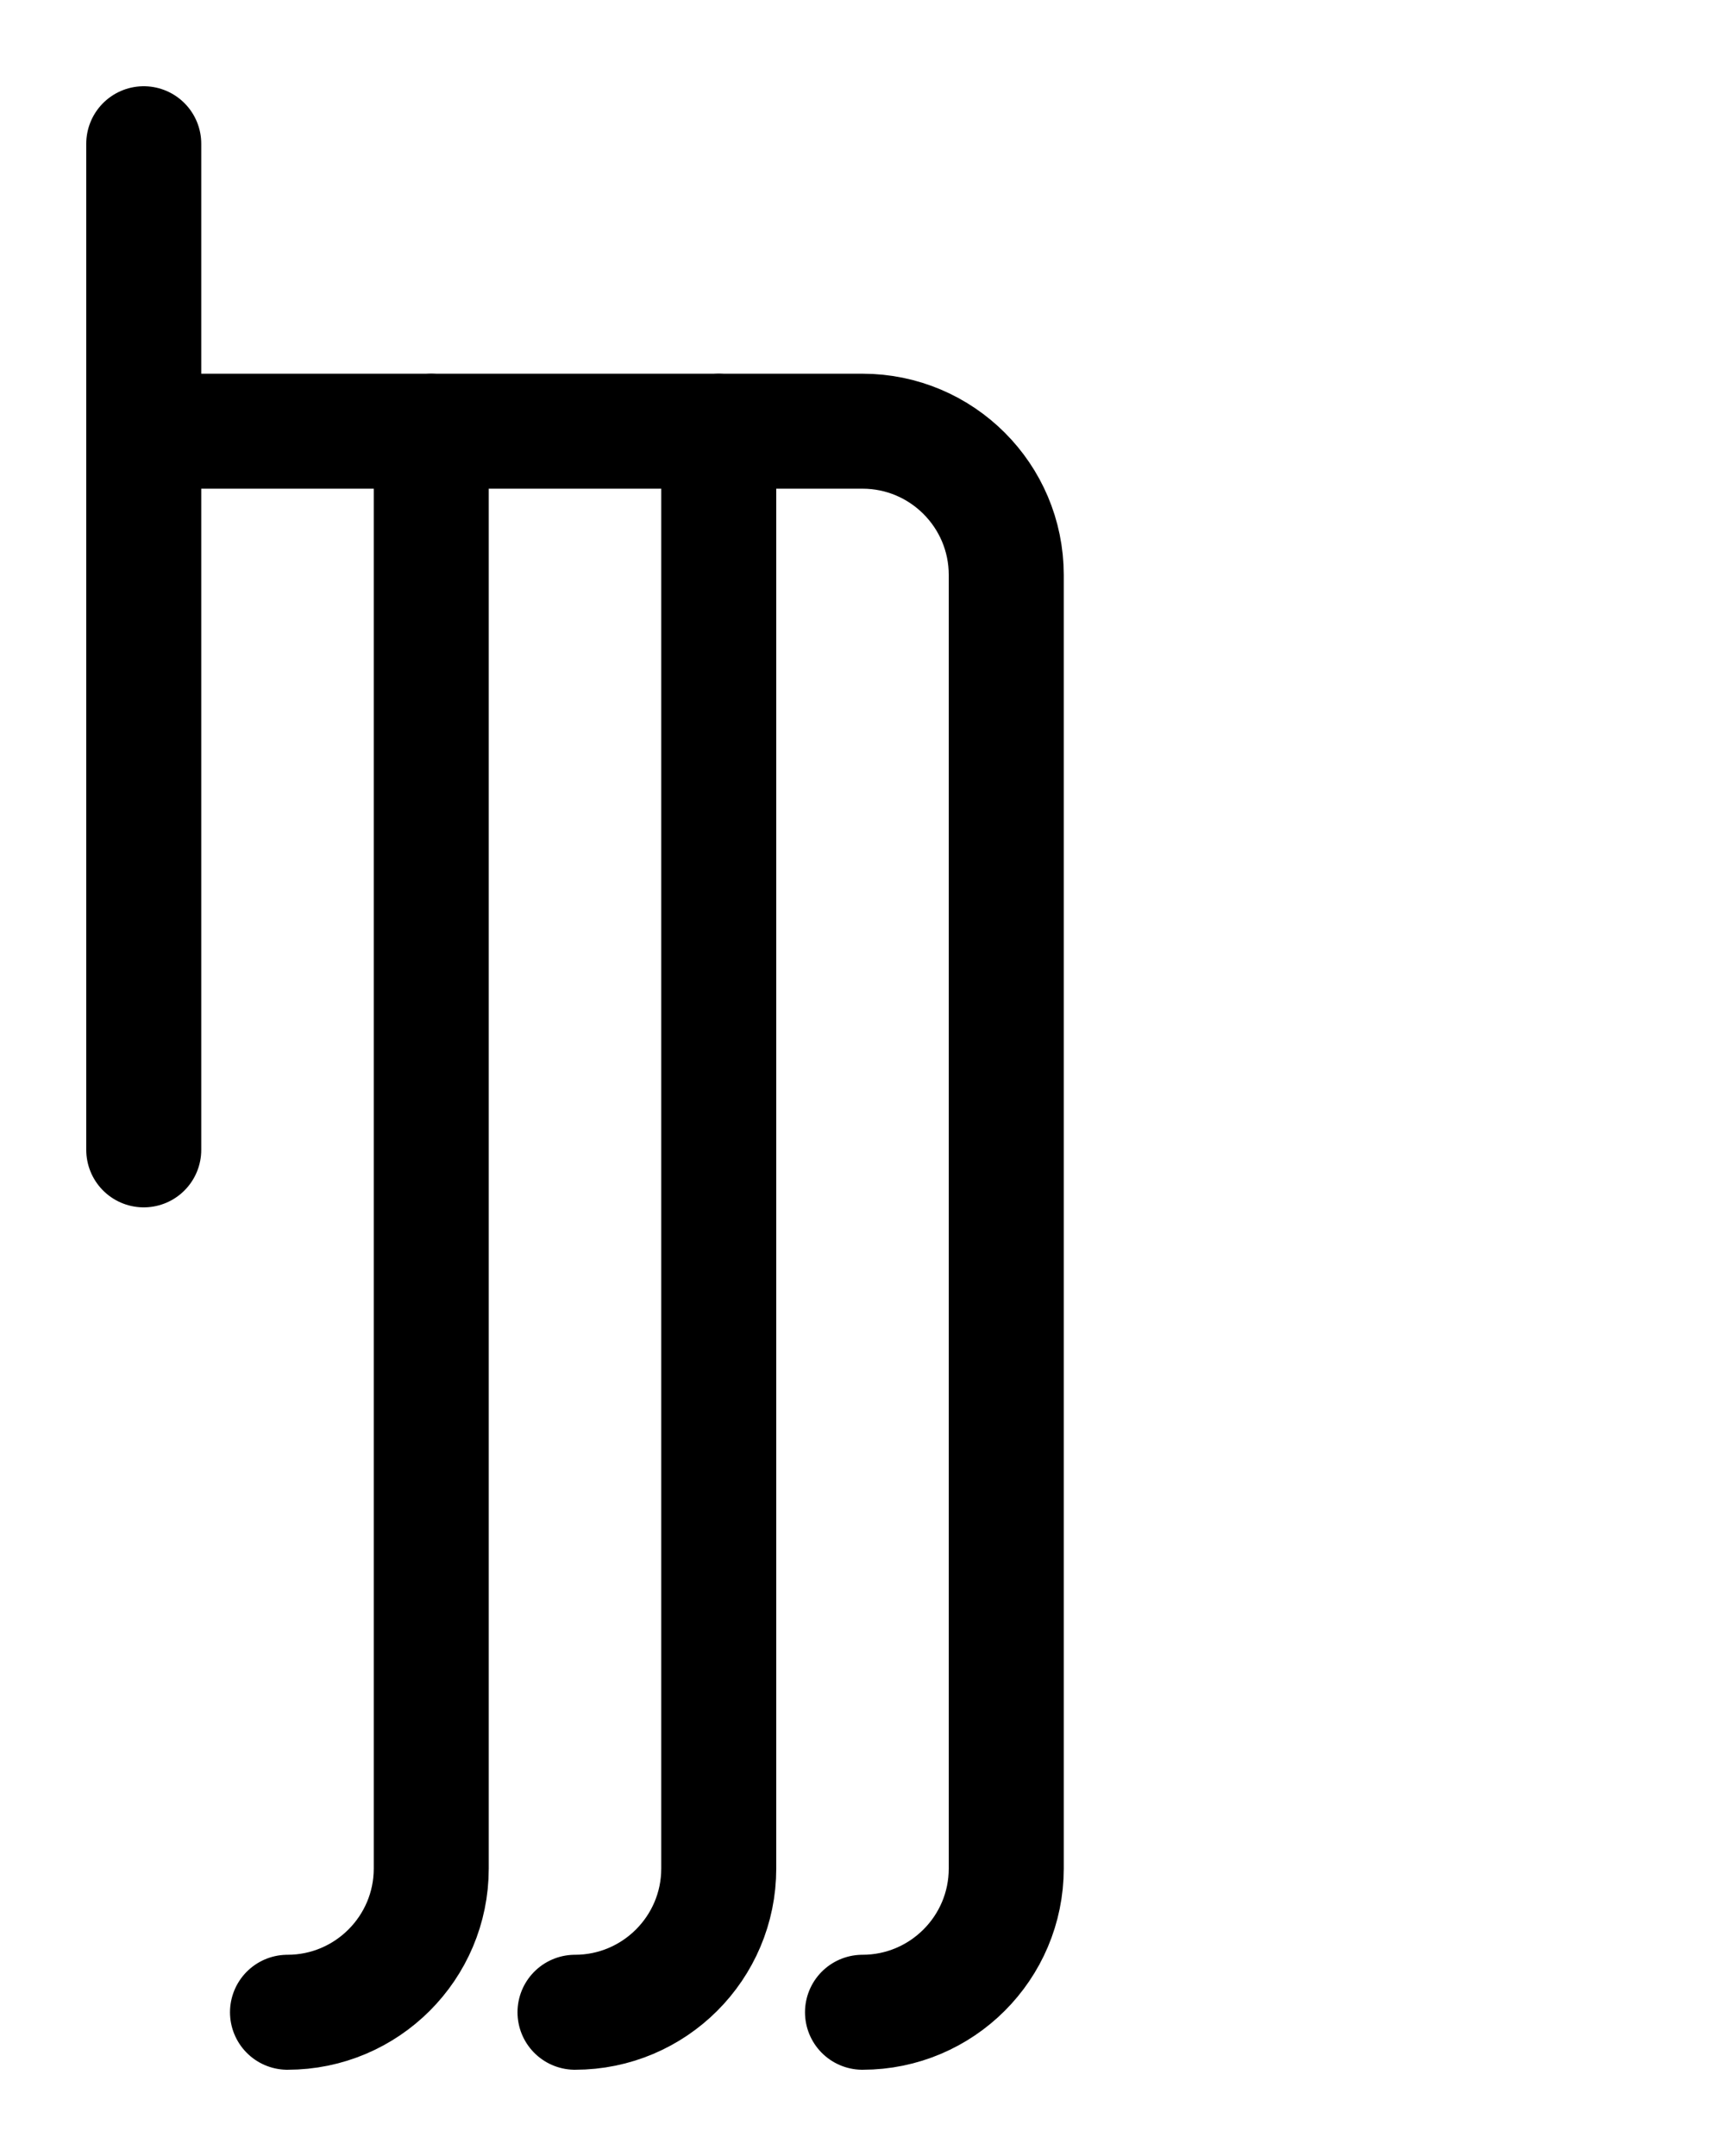 <?xml version="1.0" encoding="utf-8"?>
<!-- Generator: Adobe Illustrator 26.0.0, SVG Export Plug-In . SVG Version: 6.00 Build 0)  -->
<svg version="1.1" id="图层_1" xmlns="http://www.w3.org/2000/svg" xmlns:xlink="http://www.w3.org/1999/xlink" x="0px" y="0px"
	 viewBox="0 0 720 900" style="enable-background:new 0 0 720 900;" xml:space="preserve">
<style type="text/css">
	.st0{fill:none;stroke:#000000;stroke-width:48;stroke-linecap:round;stroke-linejoin:round;stroke-miterlimit:10;}
</style>
<path class="st0" d="M60,180h300c33.1,0,60,26.9,60,60v540c0,33.1-26.9,60-60,60"/>
<path class="st0" d="M300,180v600c0,33.1-26.9,60-60,60"/>
<path class="st0" d="M180,180v600c0,33.1-26.9,60-60,60"/>
<line class="st0" x1="60" y1="60" x2="60" y2="480"/>
</svg>
